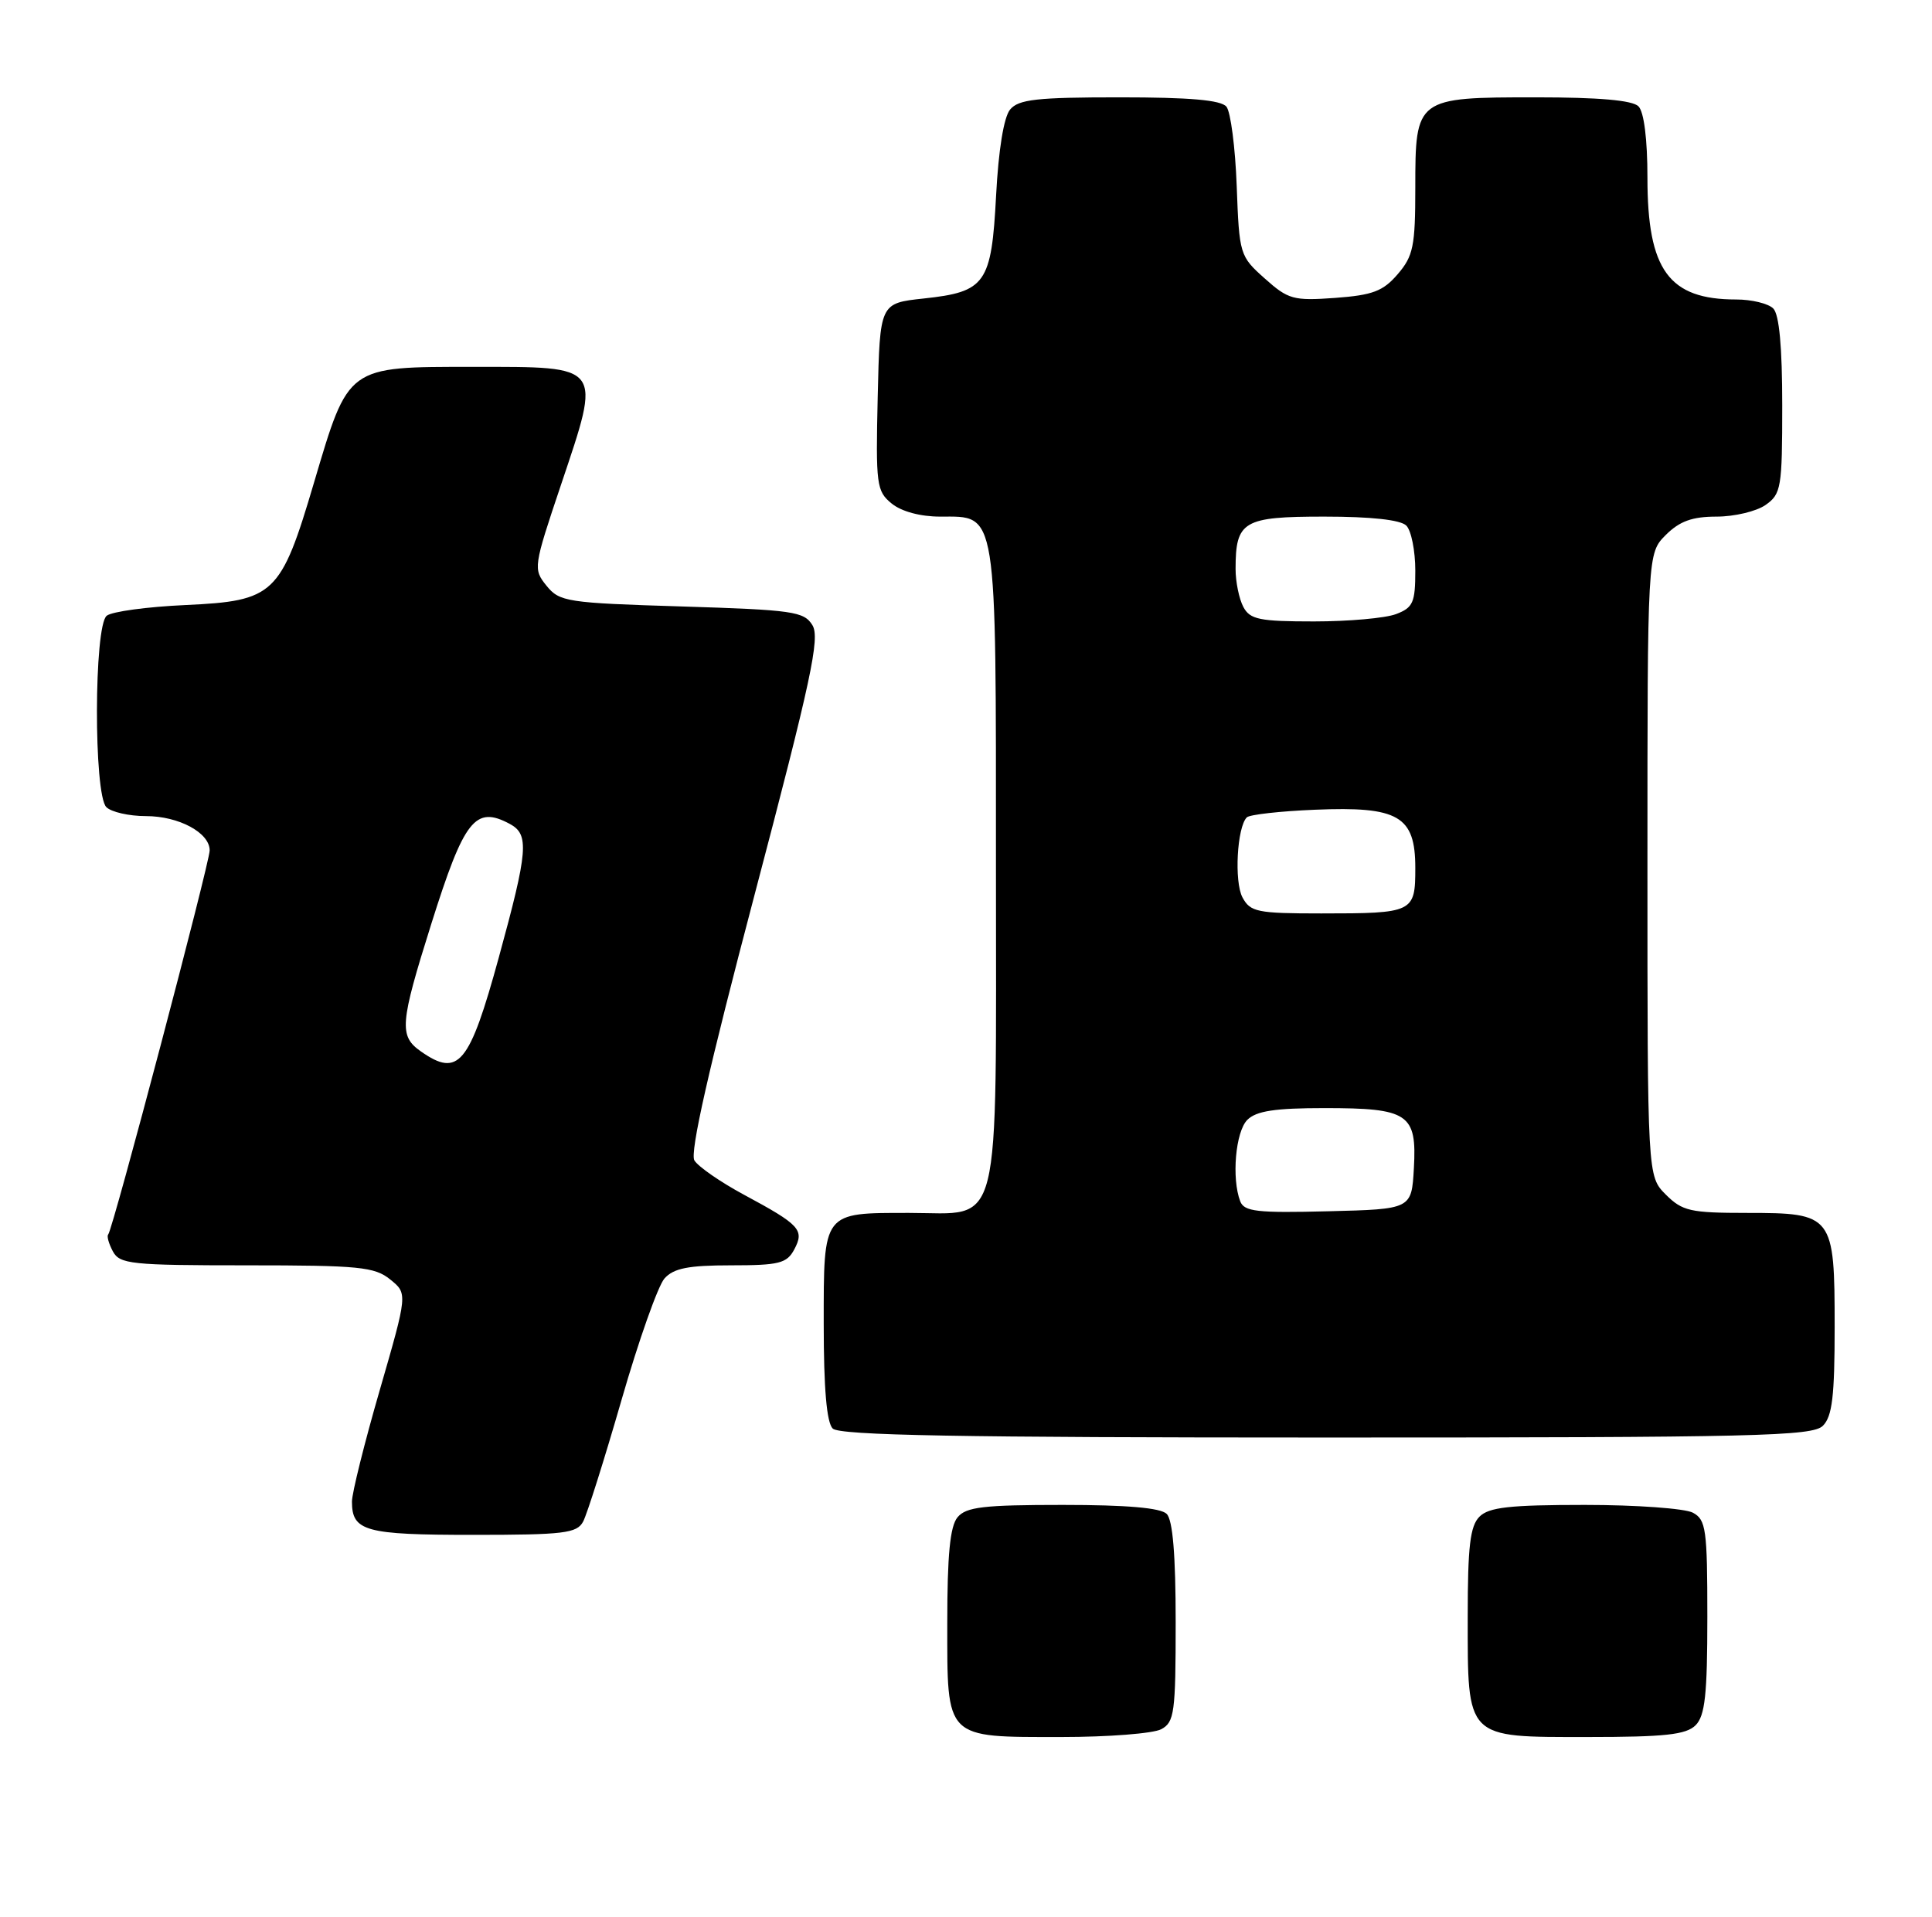<?xml version="1.0" encoding="UTF-8" standalone="no"?>
<!DOCTYPE svg PUBLIC "-//W3C//DTD SVG 1.1//EN" "http://www.w3.org/Graphics/SVG/1.1/DTD/svg11.dtd" >
<svg xmlns="http://www.w3.org/2000/svg" xmlns:xlink="http://www.w3.org/1999/xlink" version="1.1" viewBox="0 0 258 256">
 <g >
 <path fill="currentColor"
d=" M 155.07 230.96 C 156.83 230.02 157.00 228.76 157.00 216.66 C 157.00 207.68 156.61 203.01 155.80 202.20 C 154.99 201.39 150.45 201.00 141.92 201.00 C 131.35 201.00 129.02 201.27 127.87 202.65 C 126.87 203.86 126.50 207.67 126.50 216.73 C 126.50 232.40 126.10 232.00 141.76 232.00 C 148.01 232.00 154.00 231.53 155.07 230.96 Z  M 226.43 230.43 C 227.69 229.16 228.00 226.35 228.00 215.96 C 228.00 204.24 227.82 202.98 226.07 202.04 C 225.00 201.47 218.51 201.00 211.64 201.00 C 201.61 201.00 198.83 201.31 197.57 202.57 C 196.32 203.82 196.00 206.54 196.00 215.85 C 196.00 232.37 195.64 232.00 211.99 232.00 C 222.35 232.00 225.16 231.69 226.43 230.43 Z  M 77.87 203.23 C 78.39 202.26 80.70 194.95 83.00 186.98 C 85.29 179.02 87.88 171.71 88.74 170.75 C 89.96 169.39 91.92 169.00 97.62 169.00 C 104.03 169.00 105.07 168.74 106.06 166.89 C 107.46 164.27 106.84 163.60 99.33 159.56 C 96.21 157.88 93.24 155.82 92.73 154.99 C 92.10 153.96 94.63 142.78 100.77 119.49 C 108.33 90.78 109.53 85.19 108.49 83.50 C 107.37 81.67 105.89 81.46 91.04 81.00 C 75.69 80.53 74.72 80.38 72.98 78.23 C 71.19 76.01 71.22 75.74 74.93 64.71 C 80.33 48.62 80.61 49.00 63.21 49.00 C 46.27 49.00 46.58 48.78 41.92 64.50 C 37.50 79.45 36.64 80.26 24.79 80.81 C 19.68 81.04 14.94 81.68 14.25 82.24 C 12.54 83.61 12.50 106.10 14.20 107.80 C 14.86 108.46 17.23 109.00 19.48 109.00 C 23.88 109.00 28.00 111.22 28.00 113.58 C 28.00 115.23 15.05 164.29 14.45 164.88 C 14.24 165.09 14.52 166.10 15.07 167.13 C 15.99 168.84 17.49 169.00 32.92 169.00 C 47.95 169.00 50.03 169.20 52.11 170.89 C 54.44 172.77 54.44 172.77 50.72 185.64 C 48.67 192.71 47.00 199.43 47.00 200.55 C 47.00 204.52 48.76 205.00 63.16 205.00 C 75.30 205.00 77.04 204.79 77.87 203.23 Z  M 243.43 190.43 C 244.68 189.18 245.00 186.47 245.00 177.26 C 245.00 162.27 244.79 162.00 233.30 162.00 C 225.72 162.00 224.67 161.76 222.45 159.55 C 220.00 157.09 220.00 157.09 220.00 115.50 C 220.00 73.91 220.00 73.91 222.45 71.45 C 224.30 69.61 225.98 69.00 229.23 69.00 C 231.61 69.00 234.56 68.30 235.78 67.44 C 237.86 65.98 238.00 65.14 238.00 54.14 C 238.00 46.34 237.60 42.00 236.80 41.20 C 236.14 40.54 233.91 40.00 231.85 40.00 C 222.86 40.00 220.00 36.08 220.00 23.75 C 220.00 18.59 219.54 14.94 218.80 14.20 C 217.99 13.39 213.50 13.00 205.13 13.00 C 189.08 13.00 189.00 13.06 189.00 25.10 C 189.00 32.88 188.73 34.20 186.65 36.62 C 184.69 38.90 183.31 39.42 178.29 39.79 C 172.72 40.19 172.03 40.00 168.89 37.19 C 165.56 34.22 165.49 34.00 165.15 24.83 C 164.96 19.70 164.34 14.94 163.78 14.25 C 163.05 13.36 158.89 13.00 149.50 13.00 C 138.46 13.00 136.02 13.27 134.89 14.63 C 134.05 15.64 133.34 20.00 133.02 26.10 C 132.40 37.90 131.64 38.98 123.34 39.87 C 117.50 40.50 117.50 40.50 117.21 53.00 C 116.94 64.76 117.05 65.60 119.07 67.25 C 120.38 68.32 122.91 69.00 125.55 69.00 C 133.23 69.00 133.00 67.56 133.00 115.72 C 133.00 165.63 133.91 162.00 121.43 162.00 C 109.81 162.00 110.00 161.75 110.00 176.84 C 110.00 185.43 110.39 189.99 111.20 190.80 C 112.11 191.71 128.12 192.00 177.13 192.00 C 234.64 192.00 242.03 191.82 243.43 190.43 Z  M 56.22 140.44 C 53.26 138.37 53.39 136.76 57.60 123.38 C 61.99 109.44 63.46 107.57 68.07 110.04 C 70.70 111.45 70.53 113.58 66.61 127.88 C 62.69 142.18 61.23 143.95 56.22 140.44 Z  M 165.62 160.45 C 164.45 157.39 164.99 151.15 166.57 149.57 C 167.76 148.38 170.27 148.00 176.88 148.00 C 188.10 148.00 189.22 148.75 188.81 156.03 C 188.50 161.50 188.50 161.50 177.37 161.78 C 167.88 162.02 166.15 161.83 165.62 160.45 Z  M 165.92 119.86 C 164.80 117.75 165.19 110.48 166.50 109.17 C 166.87 108.80 170.96 108.34 175.60 108.15 C 186.76 107.68 189.00 108.98 189.00 115.92 C 189.00 121.88 188.76 122.00 176.45 122.00 C 167.88 122.00 166.97 121.81 165.92 119.86 Z  M 166.04 81.07 C 165.47 80.00 165.00 77.72 165.00 76.00 C 165.00 69.59 166.01 69.00 176.84 69.00 C 183.10 69.00 187.03 69.43 187.80 70.20 C 188.46 70.86 189.00 73.57 189.00 76.22 C 189.00 80.48 188.70 81.16 186.43 82.02 C 185.02 82.56 180.09 83.00 175.47 83.00 C 168.19 83.00 166.93 82.74 166.04 81.07 Z "/>
</g>
</svg>